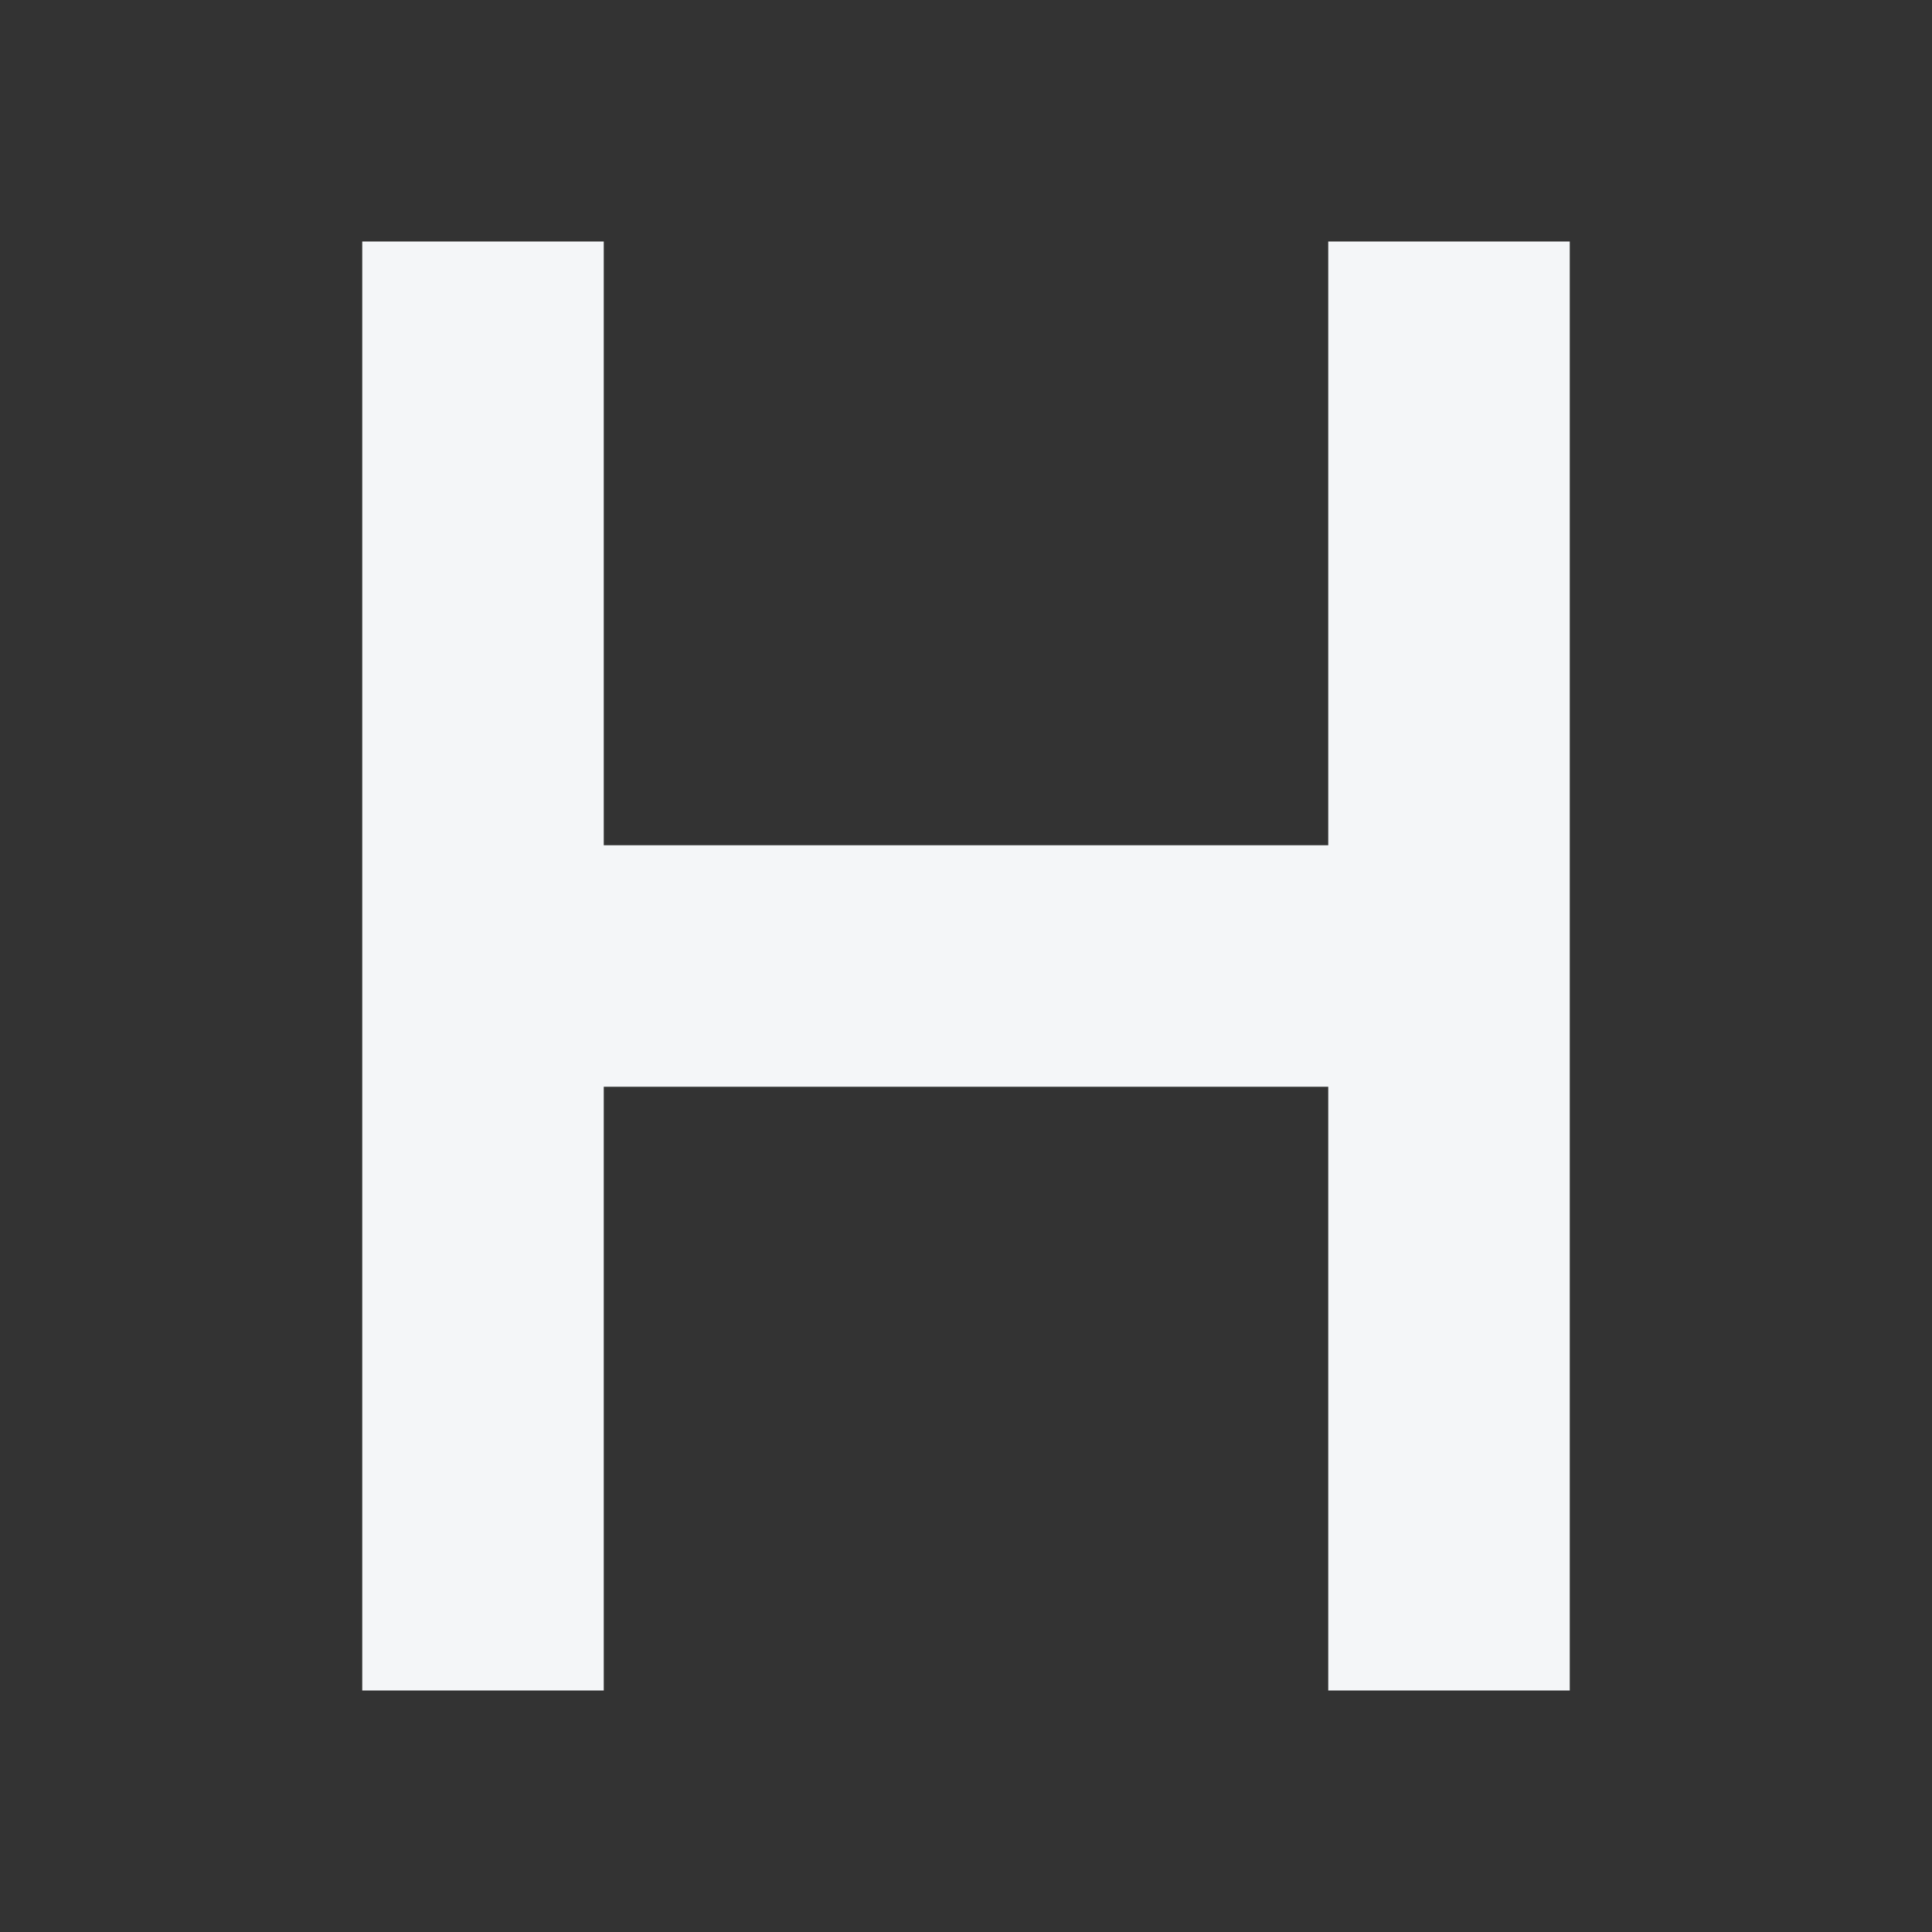 <svg width="16" height="16" viewBox="0 0 16 16" fill="none" xmlns="http://www.w3.org/2000/svg">
<rect x="0" y="0" width="16" height="16" fill="#333333" stroke="none"/>
<path d="M5 2H3V14H5V9H11L11 14H13L13 2H11L11 7L5 7V2Z" fill="#F4F6F8"/>
</svg>
